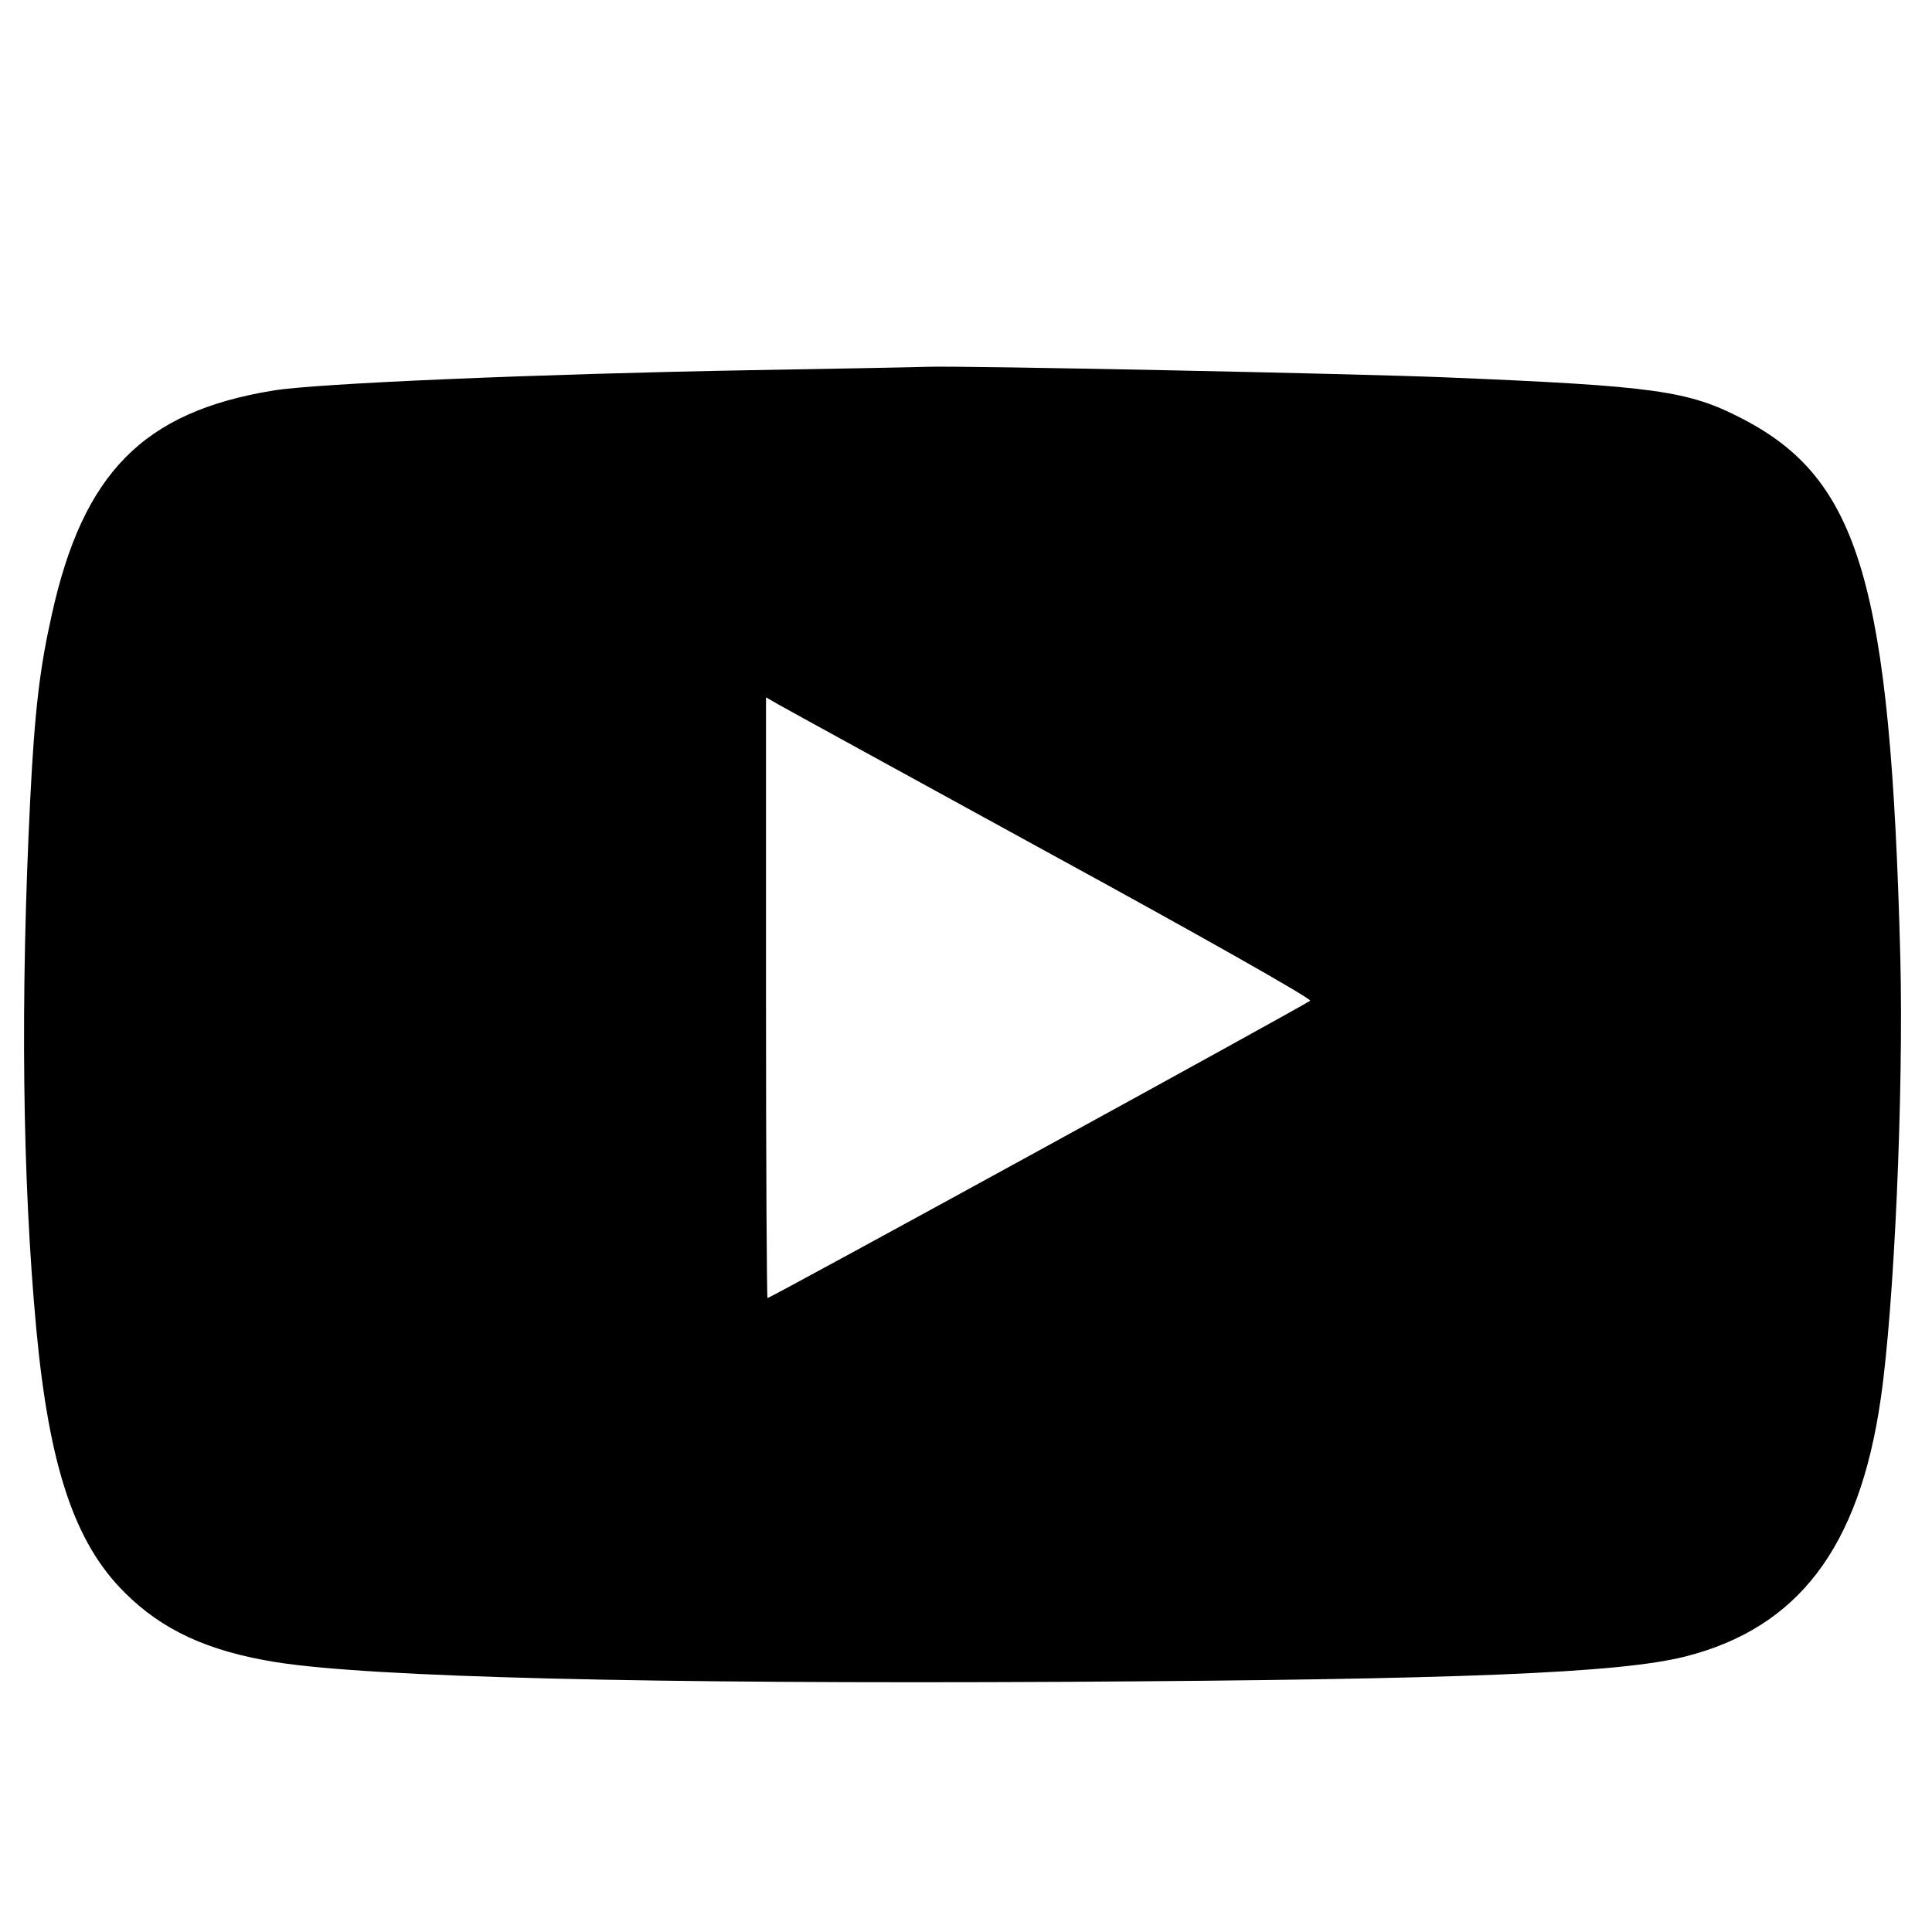<?xml version="1.0" standalone="no"?>
<!DOCTYPE svg PUBLIC "-//W3C//DTD SVG 20010904//EN"
 "http://www.w3.org/TR/2001/REC-SVG-20010904/DTD/svg10.dtd">
<svg version="1.0" xmlns="http://www.w3.org/2000/svg"
 width="512pt" height="512pt" viewBox="0 0 512 512"
 preserveAspectRatio="xMidYMid meet">

<g transform="translate(0,512) scale(0.1,-0.1)"
fill="#000000" stroke="none">
<path d="M1990 4139 c-561 -10 -1153 -35 -1266 -54 -344 -56 -504 -218 -587
-595 -32 -143 -45 -253 -57 -490 -26 -526 -21 -1001 16 -1400 34 -365 101
-568 234 -700 100 -100 221 -156 402 -185 254 -40 985 -58 2095 -52 1042 6
1465 23 1639 67 299 76 461 288 518 682 36 246 61 814 52 1173 -26 985 -107
1264 -418 1425 -144 75 -232 87 -788 110 -244 10 -1276 31 -1370 28 -25 -1
-236 -5 -470 -9z m798 -1284 c381 -208 689 -382 684 -387 -9 -9 -1430 -788
-1438 -788 -2 0 -4 358 -4 796 l0 796 33 -19 c17 -10 344 -189 725 -398z"/>
</g>
</svg>
